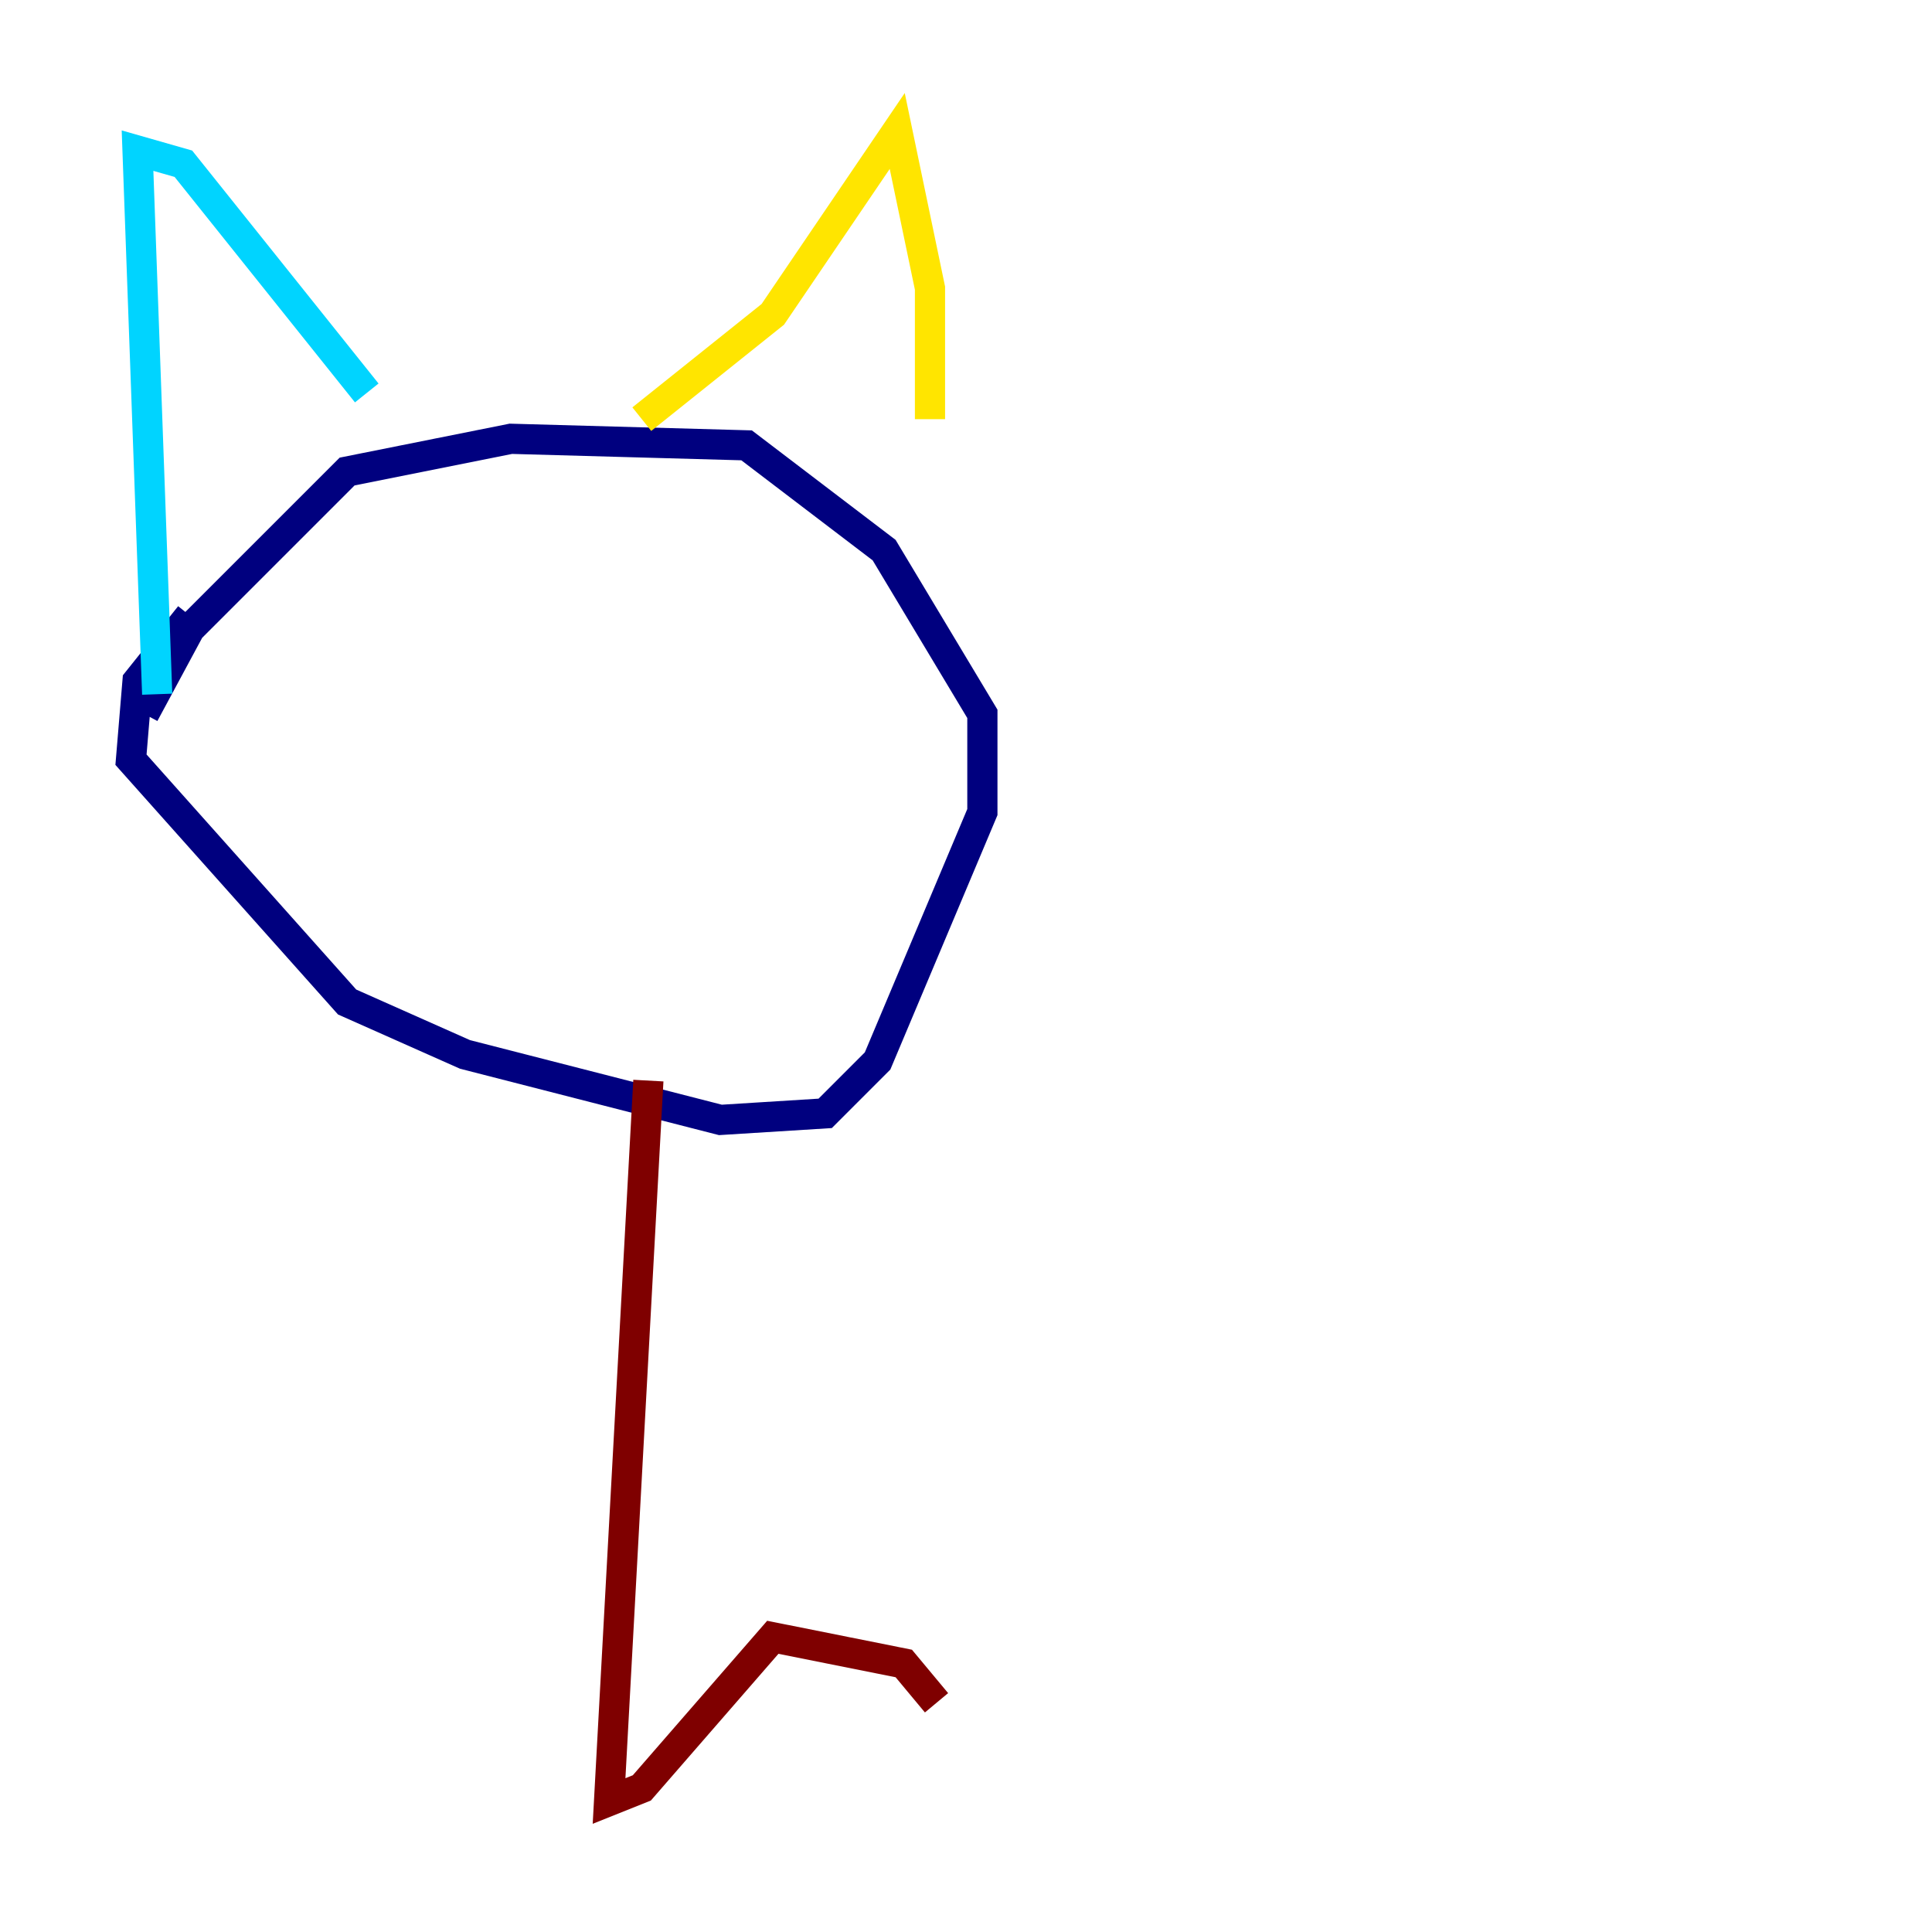 <?xml version="1.0" encoding="utf-8" ?>
<svg baseProfile="tiny" height="128" version="1.2" viewBox="0,0,128,128" width="128" xmlns="http://www.w3.org/2000/svg" xmlns:ev="http://www.w3.org/2001/xml-events" xmlns:xlink="http://www.w3.org/1999/xlink"><defs /><polyline fill="none" points="12.583,40.786 9.112,45.125 8.678,50.332 22.997,66.386 30.807,69.858 47.729,74.197 54.671,73.763 58.142,70.291 65.085,53.803 65.085,47.295 58.576,36.447 49.464,29.505 33.844,29.071 22.997,31.241 12.583,41.654 9.546,47.295" stroke="#00007f" stroke-width="2" /><polyline fill="none" points="10.414,45.993 9.112,9.98 12.149,10.848 24.298,26.034" stroke="#00d4ff" stroke-width="2" /><polyline fill="none" points="42.522,27.77 51.2,20.827 59.444,8.678 61.614,19.091 61.614,27.77" stroke="#ffe500" stroke-width="2" /><polyline fill="none" points="42.956,71.593 40.352,119.322 42.522,118.454 51.2,108.475 59.878,110.21 62.047,112.814" stroke="#7f0000" stroke-width="2" /></svg>